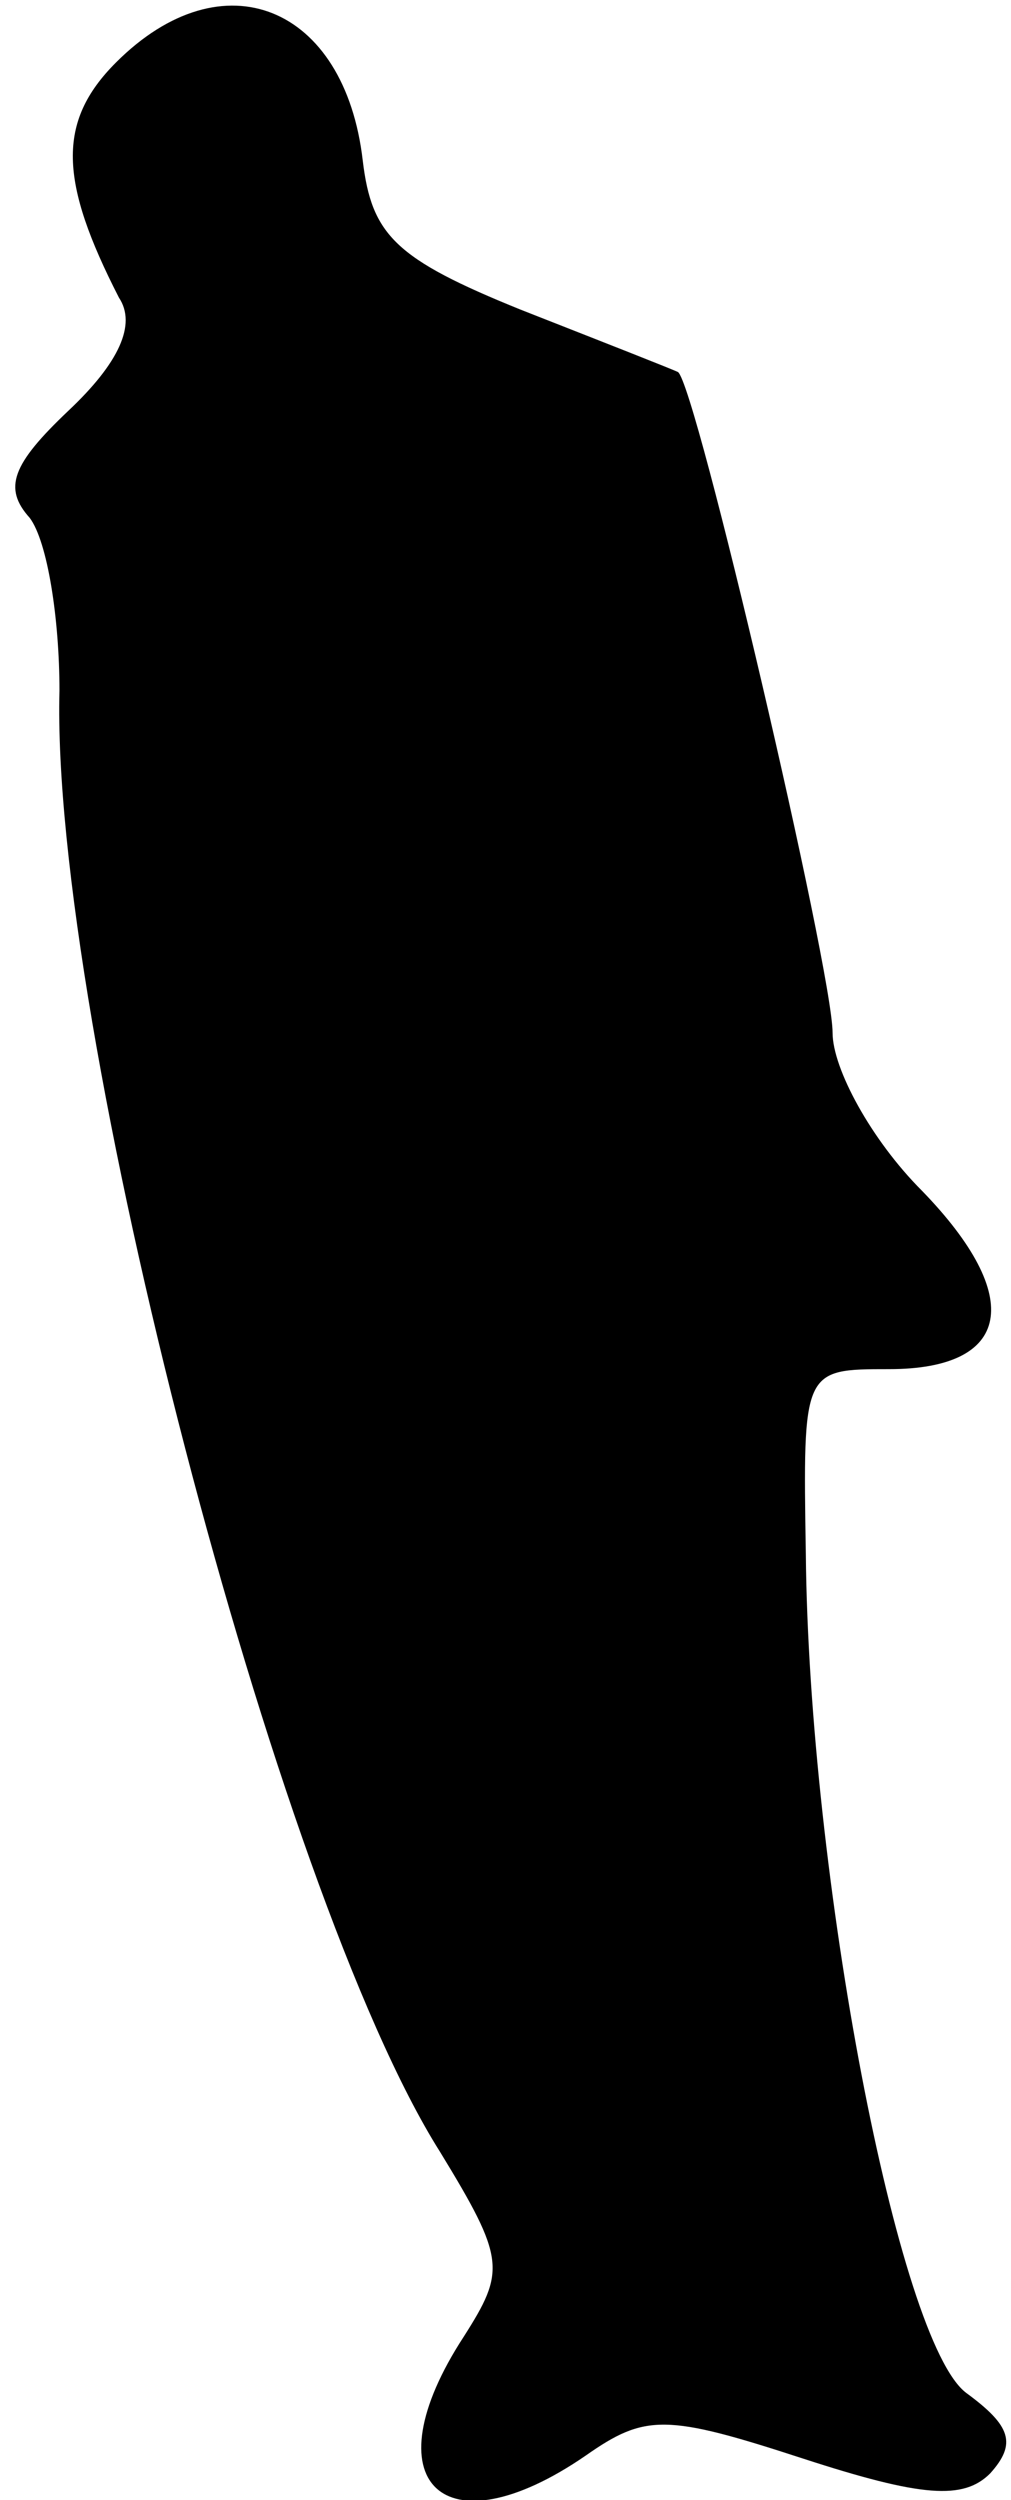 <?xml version="1.0" standalone="no"?>
<!DOCTYPE svg PUBLIC "-//W3C//DTD SVG 20010904//EN"
 "http://www.w3.org/TR/2001/REC-SVG-20010904/DTD/svg10.dtd">
<svg version="1.0" xmlns="http://www.w3.org/2000/svg"
 width="34pt" height="84pt" viewBox="0 0 34 84"
 preserveAspectRatio="xMidYMid meet">
<g transform="translate(0,84) scale(0.1,-0.1)"
fill="#000000" stroke="none">
<path fill="#000000" stroke="none" d="M39 819 c-20 -20 -19 -40 1 -79 6 -9 0
-22 -17 -38 -19 -18 -22 -26 -13 -36 6 -8 10 -34 10 -58 -3 -111 73 -404 128
-491 22 -36 22 -40 8 -62 -32 -49 -7 -73 41 -40 20 14 27 14 73 -1 40 -13 54
-14 63 -5 9 10 7 16 -8 27 -23 17 -53 174 -54 282 -1 62 -1 62 28 62 41 0 46
24 11 60 -17 17 -30 41 -30 53 0 21 -46 218 -52 222 -2 1 -25 10 -53 21 -42
17 -50 25 -53 50 -6 52 -47 69 -83 33z"/>
</g>
</svg>
